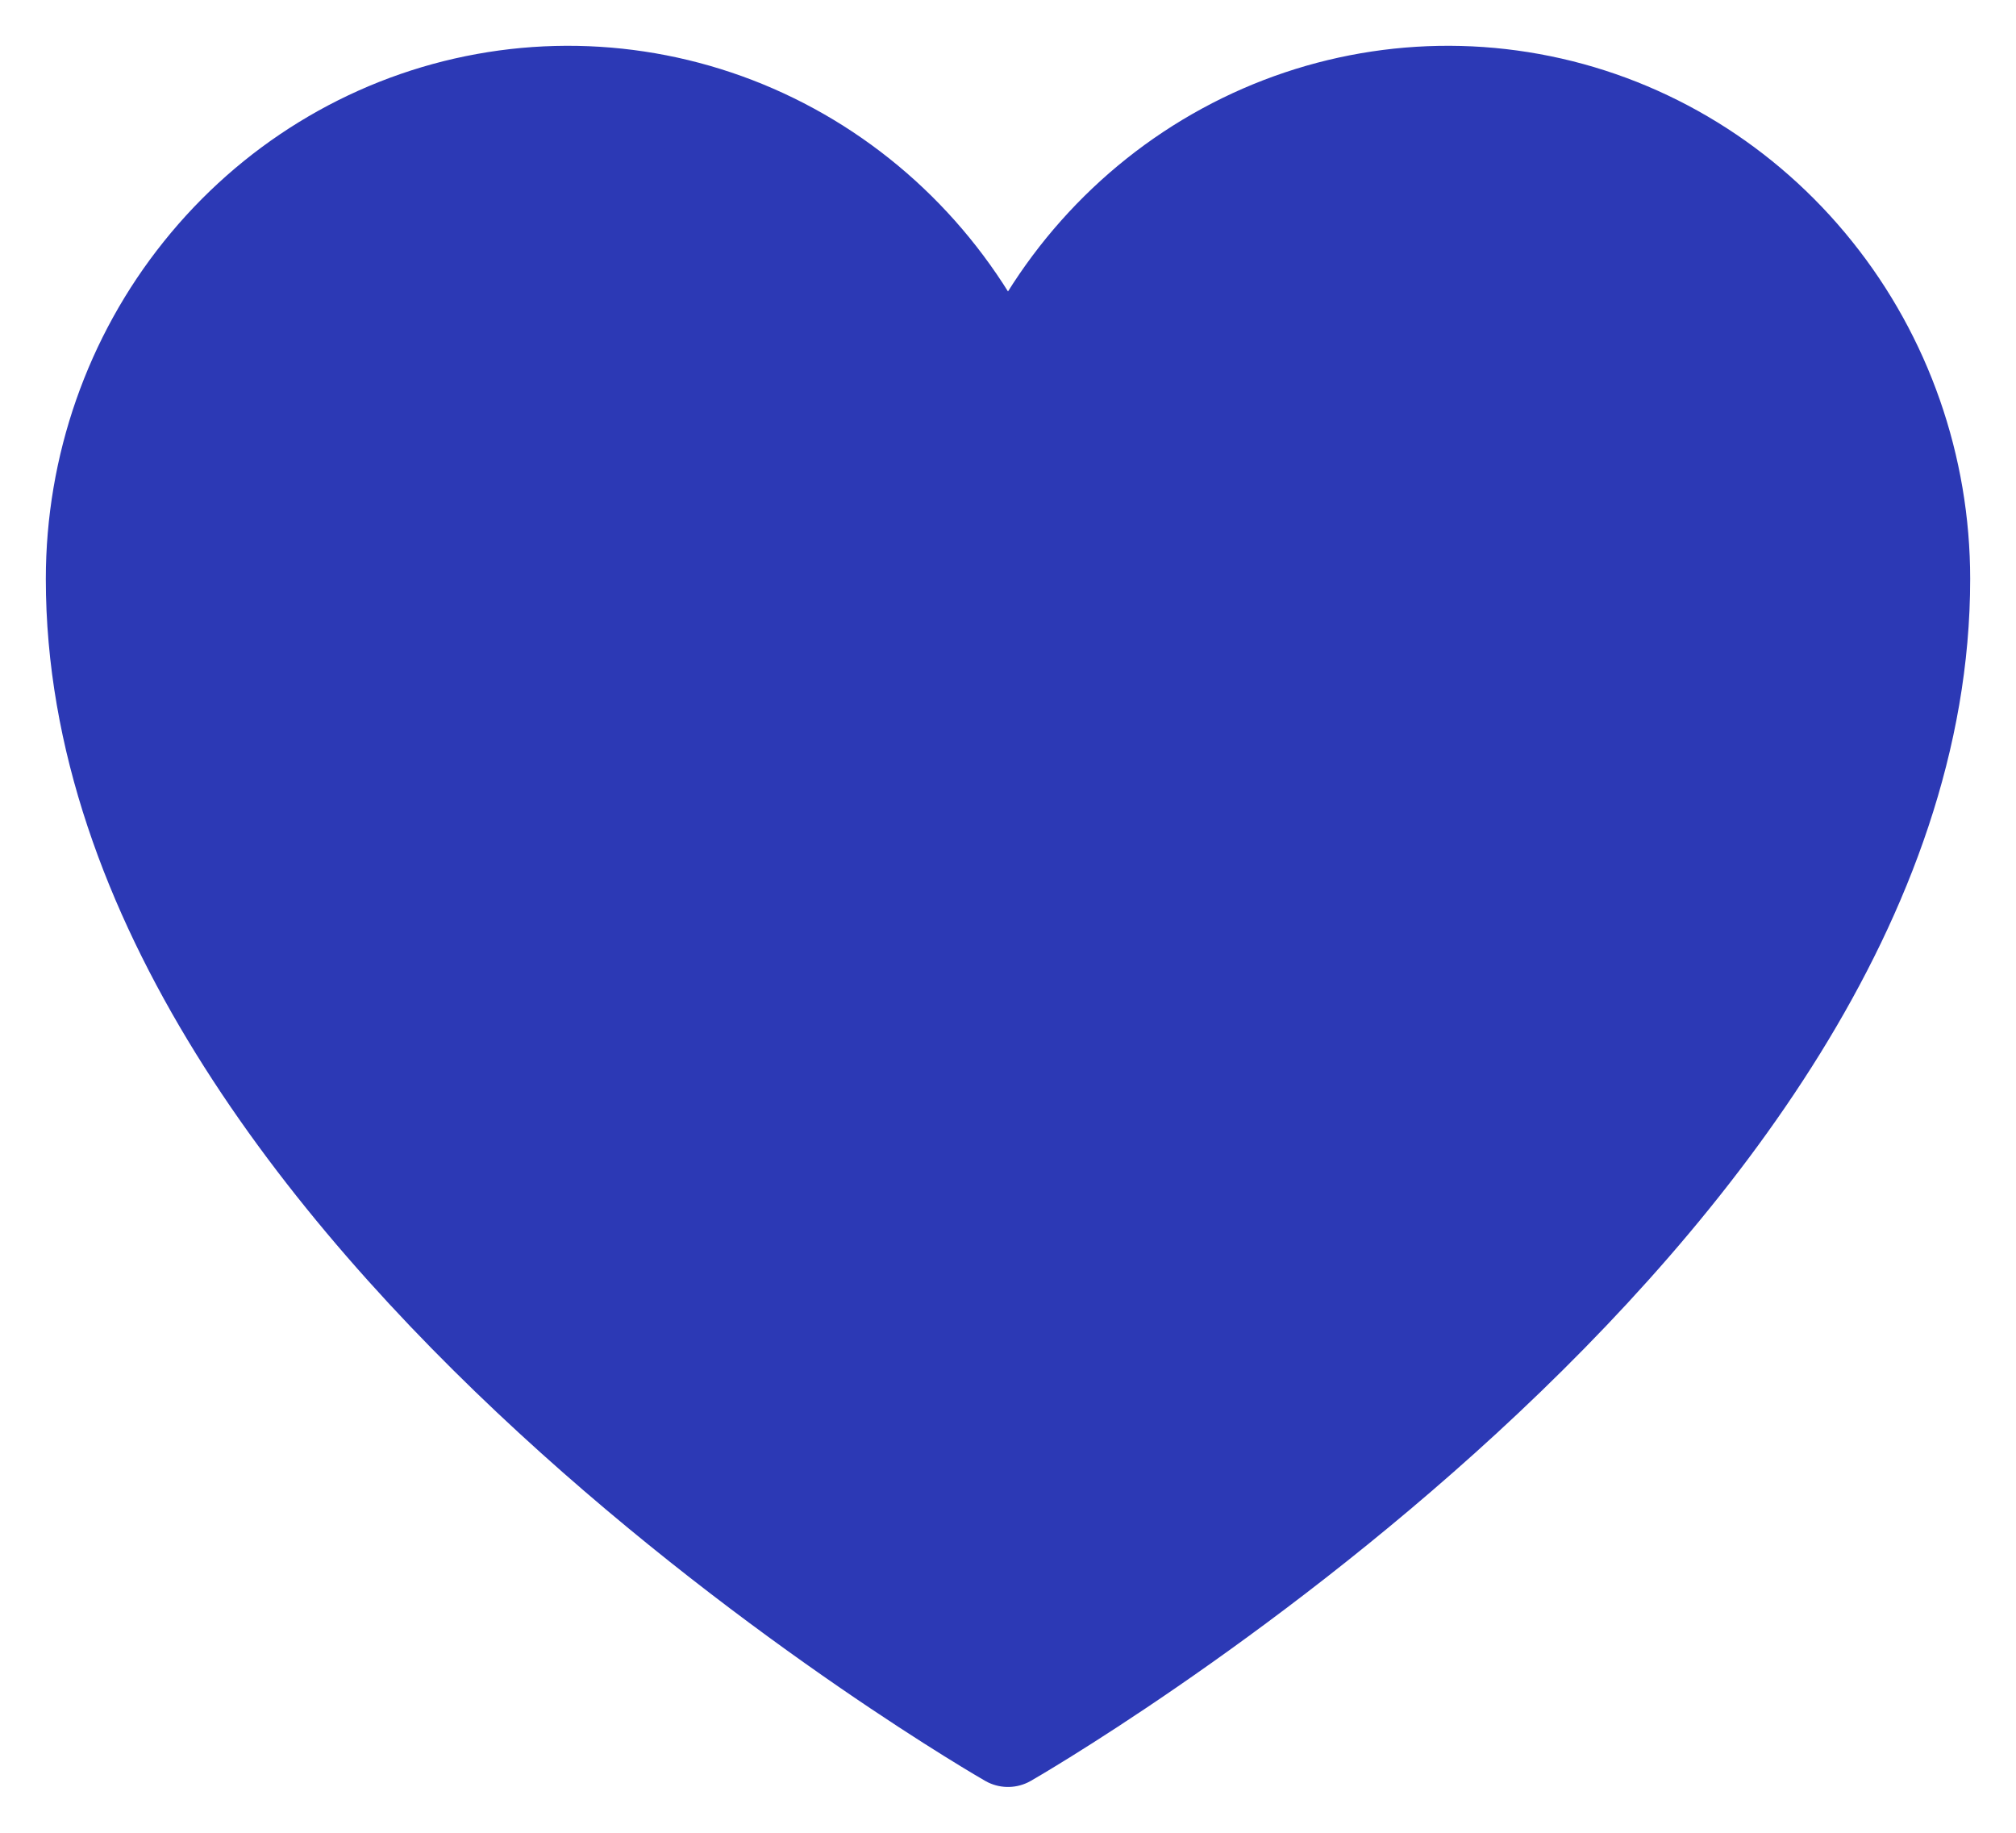 <svg width="22" height="20" viewBox="0 0 22 20" fill="none" xmlns="http://www.w3.org/2000/svg">
<path d="M11 19C11 19 1 13.273 1 6.318C1 5.089 1.416 3.897 2.179 2.947C2.941 1.996 4.001 1.344 5.18 1.103C6.359 0.862 7.583 1.046 8.644 1.624C9.705 2.202 10.538 3.138 11 4.273C11.462 3.138 12.295 2.202 13.356 1.624C14.417 1.046 15.641 0.862 16.82 1.103C17.999 1.344 19.059 1.996 19.821 2.947C20.584 3.897 21 5.089 21 6.318C21 13.273 11 19 11 19Z" fill="#2C39B5" stroke="#2C39B5" stroke-linecap="round" stroke-linejoin="round"/>
</svg>

